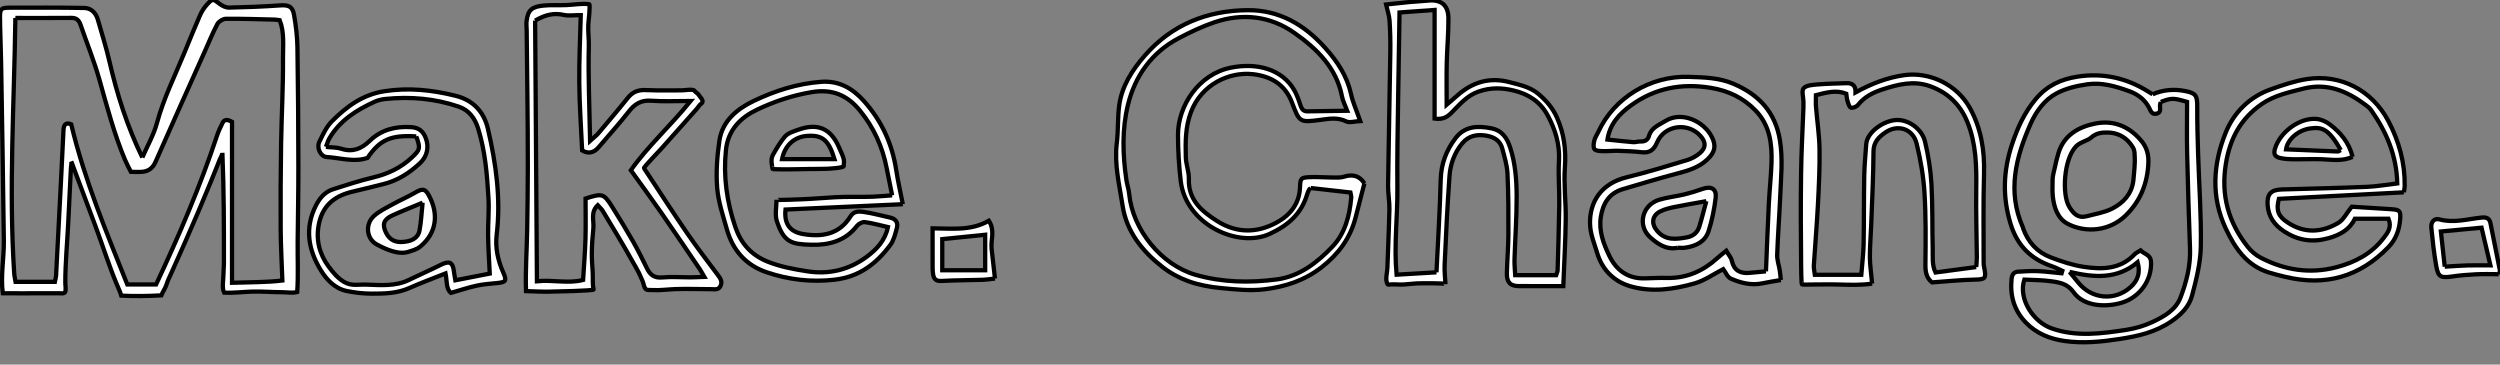 <?xml version="1.0" encoding="utf-8"?>
<!-- Generator: Adobe Illustrator 15.1.0, SVG Export Plug-In . SVG Version: 6.00 Build 0)  -->
<!DOCTYPE svg PUBLIC "-//W3C//DTD SVG 1.1//EN" "http://www.w3.org/Graphics/SVG/1.1/DTD/svg11.dtd">
<svg version="1.1" id="Layer_1" xmlns="http://www.w3.org/2000/svg" xmlns:xlink="http://www.w3.org/1999/xlink" x="0px" y="0px"
	 width="584.061px" height="85.186px" viewBox="0 0 584.061 85.186" enable-background="new 0 0 584.061 85.186"
	 xml:space="preserve">
<rect x="0" y="0" width="584.061" height="85.186" fill="#808080" stroke="none"/>
<path fill="#FFFFFF" stroke="#000000" stroke-miterlimit="10" d="M33.25,36.796c1.162-2.68,2.659-5.27,3.415-8.06
	c1.577-5.817,4.262-11.162,6.528-16.686c1.153-2.811,2.284-5.63,3.508-8.409c0.407-0.922,0.971-1.823,1.646-2.567
	c1.316-1.451,1.448-1.351,2.946-0.184c0.609,0.475,1.468,0.901,2.206,0.886c3.984-0.081,7.971-0.235,11.947-0.515
	c1.918-0.134,2.895,0.212,3.239,2.167c0.445,2.513,0.76,5.079,0.802,7.627c0.151,9.317,0.201,18.635,0.219,27.954
	c0.011,5.8-0.11,11.601-0.165,17.402c-0.038,3.919,0.161,7.908-0.106,11.815c-1.052,0.289-2.546,0.037-3.656,0.037
	c-2.275,0-4.547-0.204-6.823-0.137c-2.192,0.063-4.38,0.339-6.585,0.256c-0.569-1.068-0.175-2.921-0.175-4.138
	c0-0.88,0.116-1.766,0.117-2.615c0.012-8.617,0.005-17.233-0.358-25.933c0.017,0.425-0.455,1.164-0.613,1.565
	c-0.242,0.616-0.486,1.231-0.732,1.846c-0.472,1.181-0.948,2.359-1.43,3.535c-0.963,2.351-1.944,4.692-2.941,7.027
	c-1.991,4.664-4.043,9.301-6.124,13.924c-0.429,0.954-0.908,1.904-1.218,2.896c-0.282,0.899-0.867,1.631-1.209,2.513
	c-3.072,0.172-6.277,0.23-9.356,0.064c-0.273-0.931-0.652-1.704-1.014-2.567c-1.833-4.372-3.285-9.031-4.956-13.515
	c-1.794-4.809-3.595-9.614-5.392-14.423c-0.109-0.292-0.218-0.583-0.327-0.874c0.139,0.37-0.056,1.15-0.076,1.553
	c-0.03,0.619-0.06,1.239-0.091,1.858c-0.06,1.237-0.121,2.475-0.181,3.71c-0.121,2.466-0.242,4.933-0.362,7.396
	c-0.226,4.623-0.687,9.321-0.675,13.936c0.002,0.477,0.21,1.683-0.061,2.111c-0.258,0.412-0.775,0.26-1.305,0.26H9.883
	c-3.074,0-6.155,0.045-9.228-0.002c-0.543-3.982,0.292-8.238,0.244-12.258C0.732,42.297,0.488,28.34,0.255,14.382
	C0.198,10.963,0.028,7.545,0.001,4.125c-0.017-2.094,0.238-2.324,2.275-2.328c5.786-0.015,11.573-0.04,17.359,0.06
	c1.651,0.028,2.76,1.108,3.221,2.729c0.908,3.193,1.925,6.364,2.672,9.596C27.308,21.877,29.641,29.384,33.25,36.796 M3.591,4.198
	C3.318,24.387,2.025,44.102,3.316,63.835c0.047,0.731,0.231,1.455,0.322,2.008h9.178c0.14-0.684,0.26-1.043,0.28-1.406
	c0.392-7.391,0.778-14.78,1.155-22.172c0.203-3.982,0.389-7.967,0.583-11.951c0.073-1.492,0.826-1.679,1.802-1.276
	c3.133,13.131,8.258,25.252,13.103,37.418h6.726c5.362-11.438,10.323-22.93,14.26-34.841c0.323-0.977,0.793-1.904,1.231-2.839
	c0.407-0.873,1.068-0.963,2.247-0.308v37.588c4.141-0.143,7.902-0.065,11.766-0.521c-0.146-4.195-0.374-8.074-0.397-11.954
	c-0.04-6.651-0.008-13.307,0.098-19.957c0.106-6.646,0.497-13.288,0.441-19.931c-0.024-2.971,0.38-6.062-0.768-8.973
	c-0.481-0.058-0.856-0.134-1.232-0.143c-3.786-0.086-7.573-0.224-11.356-0.182c-0.681,0.008-1.65,0.615-1.973,1.221
	c-1.109,2.084-1.995,4.289-2.962,6.448c-3.836,8.572-7.7,17.131-11.474,25.729c-0.609,1.389-1.525,2.14-2.919,2.324
	c-0.912,0.121-1.854,0.022-2.846,0.022c-0.469-0.947-0.979-1.852-1.378-2.804c-2.536-6.046-4.184-12.369-5.96-18.664
	c-1.236-4.378-2.955-8.62-4.442-12.928c-0.348-1.01-0.934-1.568-2.075-1.561C12.46,4.216,8.195,4.198,3.591,4.198"/>
<path fill="#FFFFFF" stroke="#000000" stroke-miterlimit="10" d="M138.688,67.626c0.08,0.324-9.555,0.495-10.406,0.511
	c-1.797,0.033-3.592-0.08-5.392-0.127c-0.166-4.749,0.194-9.604,0.272-14.366c0.078-4.834,0.143-9.669,0.149-14.503
	c0.016-10.722-0.168-21.444-0.268-32.164c-0.005-0.663-0.107-1.333-0.03-1.983c0.324-2.694,1.253-3.426,3.992-3.694
	c1.804-0.176,3.618-0.034,5.425-0.118c1.745-0.081,3.449-0.415,5.208-0.206c0.332,0.039-0.168,4.254-0.194,4.712
	c-0.093,1.67,0.161,3.336,0.12,5.006c-0.179,7.188,0.16,14.39,0.302,22.207c0.947-0.847,1.451-1.204,1.837-1.659
	c2.329-2.757,4.673-5.501,6.925-8.32c1.105-1.383,2.349-1.952,4.163-1.875c1.861,0.079,3.723,0.087,5.584,0.079
	c1.007-0.005,2.014-0.017,3.021-0.023c0.716-0.006,2.005-0.288,2.677-0.024c0.245,0.096,0.232,0.25,0.421,0.396
	c0.427,0.33,0.587,0.43,0.901,0.906c0.259,0.391,0.904,0.972,0.715,1.497c-0.09,0.25-0.462,0.458-0.612,0.625
	c-0.251,0.282-0.486,0.67-0.755,0.972c-1.374,1.544-2.748,3.09-4.122,4.634c-1.367,1.537-2.733,3.073-4.1,4.609
	c-0.368,0.414-4.2,4.376-4.068,4.575c3.469,5.242,6.689,10.242,10.052,15.144c2.288,3.335,4.764,6.542,7.185,9.785
	c0.589,0.789,1.138,1.521,0.651,2.568c-0.487,1.047-1.409,0.77-2.231,0.768c-2.737-0.006-5.477-0.102-8.21-0.021
	c-1.902,0.055-3.668,0.346-5.573,0.227c-0.433-0.026-1.101,0.066-1.413-0.196c-0.488-0.411-0.51-1.277-0.762-1.833
	c-0.307-0.68-0.596-1.387-0.924-2.059c-0.438-0.9-0.983-1.745-1.467-2.621c-2.2-3.982-4.593-7.857-6.932-11.762
	c-0.27-0.452-0.701-0.81-1.185-1.351c-1.749,1.694-0.832,3.677-1.02,5.416c-0.212,1.976-0.346,3.967-0.356,5.951
	c-0.008,1.461,0.124,2.914,0.206,4.373C138.547,64.99,138.371,66.341,138.688,67.626 M125.019,4.814
	c0.139,20.247,0.278,40.511,0.419,60.89c3.831-0.377,7.343,0.606,10.788-0.302c0.198-3.28,0.46-6.397,0.553-9.521
	c0.094-3.17,0.021-6.349,0.021-9.5c4.005-1.277,4.257-1.211,6.377,2.194c1.607,2.578,3.197,5.171,4.698,7.811
	c1.173,2.063,2.241,4.19,3.281,6.325c0.743,1.522,1.721,2.276,3.561,2.108c2.165-0.196,4.364-0.018,6.548-0.024
	c0.984-0.004,1.97-0.065,3.279-0.112c-0.508-0.874-0.757-1.368-1.065-1.82c-3.044-4.474-6.069-8.961-9.158-13.403
	c-2.179-3.139-4.448-6.214-6.943-9.688c3.896-5.539,9.315-10.429,13.978-16.187c-3.358,0-6.306,0.169-9.224-0.053
	c-2.387-0.182-3.869,0.776-5.265,2.568c-2.214,2.844-4.661,5.507-6.985,8.27c-1.153,1.367-2.435,1.62-3.879,0.772
	c-0.241-5.354-0.62-10.561-0.671-15.771C135.28,14.1,135.55,8.827,135.68,3.527c-1.558,0-2.823,0.214-3.98-0.045
	C129.425,2.974,127.411,3.425,125.019,4.814"/>
<path fill="#FFFFFF" stroke="#000000" stroke-miterlimit="10" d="M318.756,42.846c-0.692,2.673-1.38,5.271-2.034,7.875
	c-1.229,4.882-3.99,8.627-7.966,11.72c-3.987,3.103-8.565,4.562-13.364,5.146c-3.344,0.408-6.817,0.033-10.204-0.294
	c-2.522-0.244-5.088-0.712-7.464-1.561c-2.193-0.78-4.355-1.949-6.188-3.389c-4.673-3.662-8.354-8.246-9.263-14.238
	c-0.735-4.836-1.984-9.667-1.361-14.678c0.36-2.893,0.174-5.855,0.554-8.746c0.602-4.582,3.09-8.378,6.021-11.733
	c6.297-7.212,14.559-10.489,23.979-10.569c7.367-0.063,13.266,3.373,18.124,8.804c2.836,3.169,5.113,6.562,6.044,10.809
	c0.436,1.986,1.311,3.878,2.152,6.291c-1.365,0.063-2.498,0.459-3.252,0.087c-1.961-0.968-3.868-0.652-5.852-0.39
	c-5.091,0.677-5.076,0.649-6.848-4.029c-1.593-4.204-4.936-6.158-9.156-6.621c-5.489-0.604-11.959,2.37-14.41,8.782
	c-1.363,3.567-1.321,7.049-1.234,10.631c0.04,1.691,0.76,3.381,0.709,5.057c-0.151,4.926,2.982,7.541,6.592,9.835
	c4.595,2.921,9.39,2.862,14.04,0.284c3.117-1.728,5.204-4.377,5.341-8.203c0.076-2.098,0.199-2.23,2.328-2.332
	c1.606-0.078,3.226,0.079,4.839,0.081c1.035,0.002,2.137,0.12,3.094-0.18C316.074,40.627,317.646,41.088,318.756,42.846
	 M306.22,43.929c-0.238,0.219-0.337,0.271-0.373,0.35c-0.16,0.341-0.336,0.678-0.439,1.035c-1.346,4.613-4.42,7.318-8.787,9.333
	c-7.332,3.383-19.559-2.163-20.771-12.32c-0.426-3.571-0.637-7.188-0.644-10.787c-0.015-6.83,4.83-14.205,12.33-15.727
	c6.179-1.253,11.985,0.391,14.797,5.18c0.614,1.048,1.028,2.231,1.413,3.395c0.29,0.878,0.598,1.632,1.666,1.622
	c2.982-0.03,5.964-0.083,9.334-0.133c-0.52-1.382-1.025-2.308-1.213-3.295c-1.299-6.78-5.903-11.208-11.137-14.894
	c-5.67-3.992-12.132-4.698-18.724-2.464c-2.842,0.965-5.588,2.282-8.252,3.679c-6.351,3.329-10.229,8.81-11.9,15.576
	c-1.41,5.713-1.237,11.648-0.378,17.503c0.165,1.121,0.557,2.215,0.665,3.337c0.802,8.356,7.523,16.607,15.548,18.897
	c6.205,1.771,12.558,1.896,18.894,1.066c5.34-0.701,9.457-3.912,13.027-7.646c2.98-3.115,4.023-7.227,4.404-11.465
	c0.037-0.428-0.144-0.877-0.203-1.202C312.282,44.612,309.287,44.275,306.22,43.929"/>
<path fill="#FFFFFF" stroke="#000000" stroke-miterlimit="10" d="M502.903,22.023c2.438-1.048,4.969-1.264,7.537-0.766
	c2.584,0.502,2.894,1.064,2.886,3.664c-0.014,3.693,0.091,7.387,0.205,11.078c0.224,7.209,0.763,14.422,0.632,21.623
	c-0.071,3.823-1.05,7.687-2.043,11.419c-0.684,2.565-2.483,4.426-4.841,6.04c-3.758,2.57-7.81,3.46-12.163,4.128
	c-4.269,0.653-8.449,1.061-12.74,0.462c-3.509-0.49-6.631-1.77-9.092-4.312c-2.732-2.823-3.738-6.301-3.328-10.209
	c0.104-1,0.521-1.625,1.553-1.678c1.504-0.079,3.015-0.197,4.516-0.133c1.876,0.082,3.744,0.332,5.615,0.51l0.17-0.567
	c-0.793-0.357-1.562-0.782-2.383-1.062c-4.901-1.66-8.122-4.76-9.693-9.877c-1.95-6.347-1.738-12.468,0.348-18.698
	c1.276-3.813,2.843-7.302,5.493-10.477c2.665-3.192,5.914-4.652,9.735-5.255c5.947-0.938,11.492,0.275,16.591,3.491
	C502.215,21.604,502.534,21.796,502.903,22.023 M504.814,23.825c-0.099,0.37-0.182,0.55-0.188,0.732
	c-0.027,0.809,0.357,1.813-0.923,2.021c-1,0.164-1.239-0.642-1.581-1.32c-0.998-1.973-2.64-3.21-4.675-3.95
	c-3.151-1.147-6.405-2.102-9.753-1.621c-2.485,0.356-5.084,0.959-7.268,2.136c-2.79,1.504-4.749,4.216-6.015,7.066
	c-3.459,7.794-5.532,15.801-1.832,24.188c0.037,0.086,0.037,0.187,0.07,0.274c1.15,3.227,3.299,5.583,6.479,6.783
	c2.467,0.933,5.025,1.801,7.618,2.194c4.295,0.646,8.582,0.642,11.938-2.911c0.364-0.387,0.912-0.602,1.406-0.915
	c0.922,0.905,2.352,0.998,2.437,2.641c0.223,4.325-2.628,8.313-6.824,9.571c-3.664,1.098-8.853,0.959-11.274-2.449
	c-1.271-1.791-2.851-2.219-4.948-2.521c-2.167-0.313-4.363-0.339-6.549-0.422c-1.486,4.609,2.156,9.902,6.384,11.394
	c5.777,2.037,11.648,1.225,17.476,0.334c2.127-0.326,4.287-0.963,6.224-1.895c2.628-1.265,5.308-2.748,6.424-5.707
	c1.371-3.636,2.349-7.372,2.201-11.339c-0.268-7.397-0.502-14.799-0.67-22.199c-0.092-4.062-0.016-8.127-0.016-12.107
	C507.745,22.856,507.29,22.861,504.814,23.825 M483.495,63.517c0.86,1.053,1.45,1.769,2.031,2.488
	c3.136,3.89,8.508,4.393,12.232,1.063c1.646-1.471,2.331-3.321,1.651-5.801C494.586,65.302,489.234,64.865,483.495,63.517"/>
<path fill="#FFFFFF" stroke="#000000" stroke-miterlimit="10" d="M337.694,66.402c-0.016-0.324-6.246-0.225-6.854-0.185
	c-0.943,0.062-1.876,0.161-2.814,0.242c-1.043,0.091-2.09-0.093-3.133-0.007c-0.592,0.049-0.664,0.188-0.871-0.377
	c-0.377-1.024,0.072-2.436,0.108-3.505c0.054-1.547,0.112-3.094,0.173-4.641c0.112-2.989,0.228-5.979,0.297-8.971
	c0.043-1.888-0.34-3.781-0.312-5.668c0.143-10.35,0.368-20.696,0.523-31.044c0.037-2.469-0.015-4.944-0.174-7.407
	c-0.074-1.186-0.496-2.347-0.82-3.787c1.865-0.199,3.707-0.414,5.552-0.588c1.418-0.133,2.845-0.179,4.261-0.326
	c3.023-0.314,4.741,1.025,4.757,4.14c0.019,3.505-0.309,7.01-0.392,10.516c-0.073,3.097-0.016,6.194-0.016,9.657
	c0.871-0.748,1.644-1.382,2.383-2.048c3.557-3.196,7.598-4.466,12.322-3.205c2.377,0.634,4.771,1.089,6.765,2.779
	c1.842,1.562,3.323,3.293,4.305,5.513c1.642,3.703,2.142,7.482,1.851,11.556c-0.289,4.042,0.248,8.135,0.194,12.204
	c-0.067,5.112-0.364,10.224-0.573,15.592c-3.49,0-6.932,0.003-10.371-0.002c-1.982-0.002-2.858-0.859-2.812-2.975
	c0.066-3.035,0.342-6.069,0.355-9.104c0.022-4.737,0.014-9.479-0.211-14.209c-0.094-1.959-0.713-3.908-1.211-5.831
	c-0.485-1.876-1.924-2.721-3.738-3.031c-2.207-0.377-4.18,0.032-5.657,1.836c-1.802,2.199-2.742,4.825-2.94,7.583
	c-0.5,6.905-0.812,13.824-1.138,20.741C337.433,63.322,337.62,64.802,337.694,66.402 M335.594,63.62
	c0.354-7.437,0.812-14.534,0.988-21.641c0.093-3.705,1.312-6.894,3.489-9.731c2.125-2.765,5.074-2.909,8.264-2.285
	c2.639,0.516,3.752,2.269,4.5,4.586c1.186,3.667,1.477,7.464,1.492,11.247c0.02,4.933-0.346,9.864-0.501,14.798
	c-0.038,1.188,0.101,2.383,0.163,3.691h9.562c0.182-0.562,0.334-0.822,0.342-1.091c0.146-5.12,0.323-10.239,0.39-15.36
	c0.045-3.42-0.261-6.853-0.069-10.259c0.215-3.86-0.875-7.34-2.634-10.609c-1.697-3.157-4.451-5.001-8.026-5.837
	c-2.765-0.647-5.294-0.694-8.043,0.233c-2.814,0.952-4.521,3.094-6.437,5.006c-1.116,1.114-2.164,1.592-3.919,1.341V2.324
	c-2.797,0.201-5.295,0.382-8.193,0.591c-0.113,6.952-0.24,13.636-0.329,20.32c-0.088,6.839-0.253,13.679-0.169,20.516
	c0.082,6.698-0.836,13.398-0.191,20.423C329.476,63.983,332.388,63.81,335.594,63.62"/>
<path fill="#FFFFFF" stroke="#000000" stroke-miterlimit="10" d="M437.375,66.26c-2.523,0.374-5.085,0.295-7.626,0.214
	c-2.29-0.072-4.556,0-6.831,0c-0.63,0-1.307,0.058-1.926-0.016c-0.185-0.021-0.202-4.254-0.206-4.568
	c-0.081-7.121-0.104-14.244-0.011-21.365c0.068-5.125,0.36-10.248,0.55-15.372c0.017-0.475,0.009-0.951,0.002-1.428
	c-0.02-1.07-0.476-2.521,0.047-3.11c0.612-0.695,2.059-0.787,3.166-0.882c2.261-0.192,4.537-0.22,6.808-0.301
	c1.312-0.047,2.197,0.454,2.158,2.149c3.727-2.042,7.399-3.467,11.381-4.024c5.903-0.824,12.305,2.169,15.338,7.694
	c2.626,4.784,3.447,9.927,3.291,15.36c-0.199,6.938-0.081,13.886-0.09,20.828c0,0.377,0.062,0.76,0.139,1.129
	c0.521,2.5,0.216,2.71-2.161,2.756c-3.297,0.06-6.587,0.412-10.032,0.651c-1.25-0.979-1.569-2.366-1.55-4.118
	c0.064-5.608,0.129-11.232-0.216-16.828c-0.237-3.853-0.917-7.724-1.836-11.479c-0.86-3.519-4.468-4.632-7.394-2.546
	c-1.468,1.046-2.669,2.187-2.682,4.365c-0.033,5.789-0.335,11.575-0.545,17.362c-0.091,2.463-0.312,4.925-0.301,7.384
	C436.861,61.956,437.153,63.792,437.375,66.26 M461.692,62.386c0.054-0.767,0.154-1.508,0.147-2.246
	c-0.045-5.312-0.219-10.625-0.142-15.934c0.079-5.349-0.007-10.631-2.067-15.69c-1.671-4.108-4.562-6.88-8.729-8.379
	c-3.834-1.379-7.511-0.413-11.133,0.764c-2.162,0.704-4.204,1.717-5.691,3.61c-0.332,0.424-1.24,0.798-1.665,0.633
	c-0.417-0.162-0.616-1.021-0.801-1.608c-0.166-0.523-0.186-1.094-0.271-1.646c-2.369-0.913-4.559-0.298-7.09,0.34
	c0,0.909-0.062,1.841,0.012,2.763c0.268,3.292,0.777,6.578,0.825,9.872c0.064,4.334-0.153,8.676-0.378,13.008
	c-0.247,4.73-0.655,9.453-0.957,14.184c-0.038,0.625,0.139,1.267,0.244,2.144h10.845c0.193-2.443,0.494-4.789,0.543-7.144
	c0.107-5.315,0.05-10.637,0.147-15.954c0.045-2.46,0.288-4.916,0.457-7.372c0.202-2.928,4.086-5.53,6.999-5.695
	c2.853-0.16,6.037,2.051,6.751,5.08c0.757,3.211,1.305,6.518,1.493,9.809c0.292,5.117,0.168,10.258,0.299,15.385
	c0.046,1.744-0.197,3.563,0.651,5.346C455.396,63.226,458.472,62.816,461.692,62.386"/>
<path fill="#FFFFFF" stroke="#000000" stroke-miterlimit="10" d="M416.049,65.421c-1.66,0.293-2.943,0.475-4.207,0.752
	c-2.634,0.578-5.129-0.05-7.479-1.076c-0.797-0.347-1.231-1.521-1.769-2.23c-2.182,1.119-4.303,2.652-6.671,3.335
	c-4.948,1.426-10.138,2.137-15.151,0.643c-3.75-1.119-6.483-3.849-7.646-7.786c-0.664-2.245-1.611-4.345-1.658-6.843
	c-0.095-5.047,2.611-9.353,8.543-10.796c4.779-1.164,9.488-2.618,14.198-4.042c1.052-0.318,2.1-0.908,2.936-1.624
	c1.442-1.234,1.411-2.546,0.154-3.964c-2.932-3.306-8.422-2.597-10.155,1.465c-0.765,1.79-1.731,2.527-3.633,2.31
	c-1.785-0.203-3.59-0.272-5.39-0.328c-1.216-0.035-2.438,0.108-3.653,0.07c-0.681-0.021-1.628-0.037-1.951-0.45
	c-0.34-0.434-0.209-1.37-0.049-2.028c0.174-0.708,0.631-1.345,0.941-2.022c3.645-7.968,12.193-13.138,21.056-12.85
	c3.611,0.115,7.171,0.175,10.596,1.651c5.92,2.553,9.729,6.66,10.777,13.198c0.703,4.375,0.241,8.719,0.062,13.073
	c-0.188,4.551-0.552,9.094-0.709,13.645c-0.042,1.198,0.409,2.411,0.599,3.623C415.912,63.919,415.97,64.704,416.049,65.421
	 M412.571,63.395c0.233-5.599,0.418-10.714,0.674-15.825c0.155-3.125,0.501-6.24,0.617-9.366c0.17-4.561-0.371-8.978-3.772-12.441
	c-2.86-2.914-6.263-4.563-10.423-5.244c-6.861-1.12-13.016,0.066-18.619,4.101c-2.73,1.966-4.949,4.339-5.51,7.985
	c2.1,0.218,4.059,0.447,6.023,0.606c0.559,0.046,1.136-0.187,1.696-0.16c0.989,0.047,1.705-0.317,1.974-1.261
	c0.566-1.997,2.33-2.573,3.854-3.528c3.82-2.394,9.008,0.098,10.832,3.711c1.077,2.132,0.747,3.608-1.07,5.311
	c-1.942,1.818-4.345,2.558-6.853,3.213c-4.305,1.128-8.564,2.418-12.832,3.682c-3.216,0.951-4.68,3.332-5.171,6.492
	c-0.511,3.274,0.614,6.237,1.964,9.049c1.631,3.4,4.359,5.432,8.352,5.308c1.711-0.053,3.424-0.138,5.135-0.097
	c4.623,0.112,8.483-1.635,11.844-4.695c0.54-0.49,1.127-0.93,2.003-1.646c0.534,0.918,1.135,1.562,1.299,2.303
	c0.514,2.31,1.975,3.053,4.148,2.853C410.043,63.623,411.35,63.505,412.571,63.395"/>
<path fill="#FFFFFF" stroke="#000000" stroke-miterlimit="10" d="M97.243,31.867c-5.945-0.37-8.498,0.772-11.379,5.022
	c-3.183,1.082-6.361-0.011-9.536-0.207c-1.436-0.089-2.402-2.141-1.731-3.522c0.821-1.688,1.639-3.516,2.93-4.812
	c3.421-3.435,7.193-6.255,12.297-7.042c5.672-0.875,11.138-0.285,16.614,1.072c4.107,1.018,6.619,3.742,7.542,7.692
	c1.901,8.132,3.064,16.353,2.057,24.755c-0.369,3.067,0.282,6.025,1.542,8.862c0.854,1.922,0.608,2.236-1.433,2.439
	c-1.599,0.158-3.217,0.27-4.781,0.608c-1.901,0.413-3.756,1.042-6.02,1.69c-1.176-0.944-0.894-2.878-1.254-4.545
	c-2.889,1.155-5.707,2.176-8.434,3.398c-2.847,1.279-5.846,1.33-8.84,1.326c-1.938-0.004-3.907-0.229-5.808-0.616
	c-2.795-0.57-4.735-2.69-6.07-4.865c-2.907-4.736-3.826-9.851-1.11-15.152c0.915-1.787,2.118-3.164,4.024-3.77
	c3.058-0.972,6.114-1.979,9.232-2.721c3.502-0.833,6.603-2.27,9.223-4.771C98.146,34.955,98.259,34.669,97.243,31.867
	 M76.146,34.322c1.373,0.148,2.535,0.087,3.568,0.423c2.698,0.878,4.744,0.008,6.688-1.865c2.67-2.573,5.953-3.402,9.638-3.179
	c1.812,0.108,2.773,0.934,3.396,2.479c0.868,2.149,0.381,4.371-1.358,5.98c-2.475,2.292-5.244,4.065-8.569,4.865
	c-2.304,0.556-4.593,1.17-6.905,1.691c-4.101,0.926-7.055,2.935-8.053,7.372c-0.865,3.843,0.082,7.323,2.251,10.23
	c0.995,1.335,2.088,2.655,3.534,3.521c1.777,1.062,3.321,0.586,5.256,0.654c3.343,0.116,6.789,0.44,9.901-1.078
	c2.465-1.203,4.99-2.287,7.439-3.521c2.085-1.049,2.876-0.676,3.135,1.646c0.061,0.547,0.179,1.088,0.322,1.939
	c2.87-0.56,5.583-1.089,8.029-1.564c-0.147-3.215-0.348-6.037-0.386-8.863c-0.041-2.923,0.258-5.858,0.087-8.77
	c-0.319-5.482-0.757-10.964-2.417-16.263c-0.759-2.42-2.124-4.276-4.544-5.106c-5.561-1.909-11.3-2.381-17.128-1.793
	c-0.84,0.084-1.709,0.289-2.475,0.637c-4.284,1.95-8.186,4.402-10.635,8.618C76.612,32.909,76.458,33.529,76.146,34.322"/>
<path fill="#FFFFFF" stroke="#000000" stroke-miterlimit="10" d="M561.602,44.932c-9.751,0.509-19.479,1.018-29.201,1.522
	c-0.701,2.74-0.149,4.051,2.01,5.498c3.933,2.637,7.951,2.395,11.825,0.15c1.271-0.734,2.021-2.367,3.187-3.809
	c2.888,0.183,6.076,0.379,9.264,0.585c1.975,0.129,2.207,0.414,2.038,2.428c-0.204,2.439-0.987,4.614-2.729,6.422
	c-6.687,6.941-14.714,9.204-24.047,6.963c-1.292-0.31-2.584-0.625-3.852-1.02c-5.172-1.61-7.935-5.66-10.084-10.223
	c-3.504-7.435-3.006-15.079-0.059-22.405c1.899-4.725,5.547-8.397,10.567-10.18c2.756-0.979,5.574-1.944,8.447-2.391
	c7.855-1.218,15.166,2.6,18.957,9.71c2.541,4.77,3.951,9.862,3.871,15.312C561.792,43.866,561.7,44.232,561.602,44.932
	 M550.155,51.101c-1.21,2.545-3.438,3.771-6.118,4.531c-3.712,1.057-7.069,0.581-10.322-1.513c-2.318-1.493-3.732-3.409-3.94-6.184
	c-0.192-2.563,0.745-3.604,3.308-3.676c6.636-0.188,13.274-0.335,19.906-0.609c2.325-0.097,4.638-0.516,7.074-0.801
	c-0.17-6.612-2.565-12.082-6.119-17.134c-0.32-0.455-0.792-0.824-1.245-1.164c-4.33-3.245-8.97-5.267-14.561-3.848
	c-3.401,0.863-6.852,1.59-9.79,3.639c-4.854,3.383-7.372,7.993-8.333,13.928c-1.196,7.397,0.606,13.7,5.116,19.407
	c0.796,1.008,1.872,1.921,3.01,2.516c5.577,2.914,11.477,3.847,17.632,2.254c4.411-1.143,8.328-3.188,11.158-6.915
	c0.911-1.201,1.895-2.429,1.084-4.433L550.155,51.101L550.155,51.101z"/>
<path fill="#FFFFFF" stroke="#000000" stroke-miterlimit="10" d="M210.922,47.706c-9.503,0.433-18.45,0.841-27.411,1.249
	c-0.334,3.266,0.948,5.192,4.104,5.723c4.47,0.75,8.495,0.083,11.108-4.164c0.757-1.229,1.991-1.145,3.035-1.004
	c2.06,0.281,4.08,0.865,6.12,1.301c1.376,0.293,2.004,1.16,1.65,2.476c-0.367,1.358-0.713,2.849-1.526,3.939
	c-3.263,4.382-7.266,7.477-13.052,8.124c-5.5,0.617-10.748-0.009-15.889-1.759c-4.829-1.645-7.878-5.14-9.248-10.02
	c-0.894-3.187-1.998-6.397-2.261-9.657c-0.292-3.646-0.018-7.397,0.515-11.028c0.678-4.633,4.141-7.449,8.006-9.298
	c4.948-2.367,10.202-4.063,15.775-4.473c4.161-0.307,7.307,1.506,9.967,4.469c4.171,4.646,6.651,10.07,7.581,16.244
	C209.774,42.33,210.353,44.8,210.922,47.706 M208.427,45.636c-0.46-2.279-0.88-4.293-1.272-6.312
	c-0.975-5.023-2.992-9.497-6.271-13.512c-3.032-3.71-6.615-5.068-11.294-4.28c-4.445,0.75-8.69,2.169-12.69,4.072
	c-3.852,1.834-6.809,4.7-7.303,9.449c-0.64,6.172,0.208,12.115,2.177,17.937c1.278,3.778,3.646,6.538,7.453,8.089
	c3.021,1.229,6.136,1.798,9.332,2.299c5.188,0.812,9.868-0.372,13.959-3.415c2.204-1.642,4.263-3.72,4.925-6.911
	c-1.941-0.439-3.662-0.938-5.417-1.163c-0.577-0.074-1.453,0.404-1.836,0.902c-2.711,3.528-6.592,4.503-10.62,4.393
	c-4.668-0.127-6.434-0.522-8.083-5.533c-0.489-1.483-0.076-3.266-0.076-4.979c0.014,0.131,5.373-0.096,5.785-0.111
	c2.682-0.097,5.327-0.34,8.002-0.488c2.875-0.161,5.754-0.006,8.629-0.116C205.305,45.897,206.778,45.752,208.427,45.636"/>
<path fill="#FFFFFF" stroke="#000000" stroke-miterlimit="10" d="M583.754,64.06c-1.677,0-3.468-0.065-5.252,0.02
	c-1.883,0.09-3.771,0.245-5.641,0.516c-2.624,0.379-3.226,0.159-3.693-2.427c-0.539-2.975-0.847-5.993-1.152-9.004
	c-0.129-1.278,0.692-2.241,1.845-1.922c3.374,0.938,6.604-0.077,9.882-0.412c1.13-0.115,1.854,0.137,2.092,1.322
	c0.742,3.71,1.494,7.417,2.224,11.129C584.086,63.435,583.931,63.625,583.754,64.06 M571.149,62.302
	c1.969-0.113,3.632-0.246,5.298-0.295c1.679-0.049,3.358-0.01,5.376-0.01c-0.693-2.938-1.353-5.728-2.078-8.804
	c-3.117,0.291-6.148,0.576-9.496,0.89C570.559,56.925,570.842,59.502,571.149,62.302"/>
<path fill="#FFFFFF" stroke="#000000" stroke-miterlimit="10" d="M232.447,65.078c-1.156,0.123-1.98,0.265-2.809,0.29
	c-3.228,0.099-6.459,0.091-9.683,0.271c-1.245,0.07-1.772-0.42-1.954-1.502c-0.094-0.56-0.117-1.136-0.12-1.706
	c-0.012-2.92-0.006-5.84-0.006-9.09c4.345,0.021,8.943,0.663,13.141-1.772c1.509,2.312,0.403,4.521,0.649,6.598
	C231.919,60.314,232.152,62.465,232.447,65.078 M220.134,63.144h10.028v-8.299c-3.514,0.357-6.75,0.688-10.028,1.021V63.144z"/>
<path fill="#FFFFFF" stroke="#000000" stroke-miterlimit="10" d="M479.518,43.425c0.011-0.465,0.021-0.928,0.021-1.383
	c0-1.003,0.326-1.995,0.534-2.973c0.241-1.129,0.509-2.253,0.848-3.356c1.292-4.208,4.778-6.107,8.689-6.868
	c4.315-0.84,8.047,0.798,10.816,4.254c1.085,1.353,1.549,2.993,1.489,4.794c-0.161,4.877-1.86,9.118-5.356,12.497
	c-3.678,3.553-9.177,4.135-13.483,1.905c-2.364-1.225-3.23-3.862-3.502-6.514C479.497,45.011,479.503,44.216,479.518,43.425
	 M498.746,37.682c0.002-0.297-0.004-0.59-0.019-0.867c-0.037-0.757,0.025-1.559-0.359-2.239c-0.395-0.695-0.896-1.351-1.481-1.893
	c-1.216-1.124-2.804-1.695-4.449-1.722c-1.374-0.022-2.643,0.072-3.901,1.175c-0.949,0.832-2.509,0.992-3.545,2.076
	c-2.867,2.996-3.289,11.26-1.576,14.08c0.971,1.595,2.049,2.771,4.092,2.224c1.996-0.536,4.116-0.857,5.929-1.775
	c2.604-1.316,4.571-3.408,4.967-6.521c0.128-1.011,0.158-2.03,0.267-3.042C498.717,38.708,498.743,38.19,498.746,37.682"/>
<path fill="#FFFFFF" stroke="#000000" stroke-miterlimit="10" d="M392.005,57.883c-2.704,0.549-4.73-0.879-6.456-2.419
	c-3.098-2.769-1.909-7.582,2.077-8.797c1.893-0.576,3.896-0.771,5.826-1.235c1.468-0.353,2.915-0.808,4.34-1.306
	c2.034-0.713,3.282,0.002,3.023,2.133c-0.319,2.615-0.844,5.246-1.653,7.748c-0.813,2.502-3.019,3.525-5.517,3.865
	C393.087,57.948,392.508,57.883,392.005,57.883 M398.641,46.998c-2.88,0.521-5.215,0.9-7.528,1.382
	c-1.107,0.229-2.247,0.506-3.245,1.013c-1.987,1.006-2.128,2.972-0.646,4.636c1.976,2.221,4.396,1.856,6.854,1.428
	c1.414-0.248,2.47-1.076,2.905-2.449C397.574,51.134,398.033,49.223,398.641,46.998"/>
<path fill="#FFFFFF" stroke="#000000" stroke-miterlimit="10" d="M94.025,59.058c-2.008,0.027-4.324-1.05-5.937-1.91
	c-2.52-1.344-2.852-4.793-0.683-6.729c1.243-1.108,2.821-1.859,4.3-2.678c1.726-0.955,3.551-1.733,5.255-2.727
	c1.676-0.977,2.337-1.007,3.212,0.598c2.397,4.396,1.825,8.823-1.965,11.977c-0.828,0.688-1.906,0.963-2.912,1.279
	C94.894,58.994,94.467,59.052,94.025,59.058 M98.733,47.351c-2.833,1.188-5.006,2.033-7.121,3.004
	c-2.034,0.933-2.368,2.161-1.384,4.096c0.843,1.657,2.239,2.224,3.953,2.071c1.771-0.156,3.459-0.716,3.837-2.72
	C98.393,51.814,98.479,49.771,98.733,47.351"/>
<path fill="#FFFFFF" stroke="#000000" stroke-miterlimit="10" d="M549.631,36.648c-2.543,1.116-4.891,0.634-7.229,0.551
	c-2.155-0.077-4.316,0.042-6.476,0.017c-1.027-0.013-2.075-0.062-3.078-0.27c-1.384-0.285-1.728-0.938-1.363-2.18
	c1.142-3.894,5.747-7.31,9.681-6.983c1.066,0.089,2.229,0.6,3.095,1.252C546.785,30.936,548.785,33.283,549.631,36.648
	 M546.86,35.052c-2.884-5.078-4.462-5.394-7.098-5.048c-2.893,0.379-5.364,2.615-5.686,4.888c4.035,0.171,8.067,0.346,12.103,0.503
	C546.335,35.401,546.499,35.24,546.86,35.052"/>
<path fill="#FFFFFF" stroke="#000000" stroke-miterlimit="10" d="M197.104,38.827c-0.039,0.399-3.528,0.594-3.929,0.607
	c-1.335,0.05-2.674,0.03-4.01,0.052c-2.882,0.049-5.766,0.123-8.647,0.034c-0.065-0.002-0.254-1.502-0.265-1.629
	c-0.06-0.745,0.07-1.276,0.439-1.924c0.794-1.389,1.623-2.783,2.645-4.018c0.705-0.854,2.056-1.251,3.186-1.655
	c4.479-1.6,7.507-0.296,9.412,3.954C197.262,37.209,197.262,37.209,197.104,38.827 M194.959,37.18c-1.371-4.491-2.85-5.687-6.4-5.43
	c-3.046,0.222-5.224,2.263-5.85,5.43H194.959z"/>
</svg>
